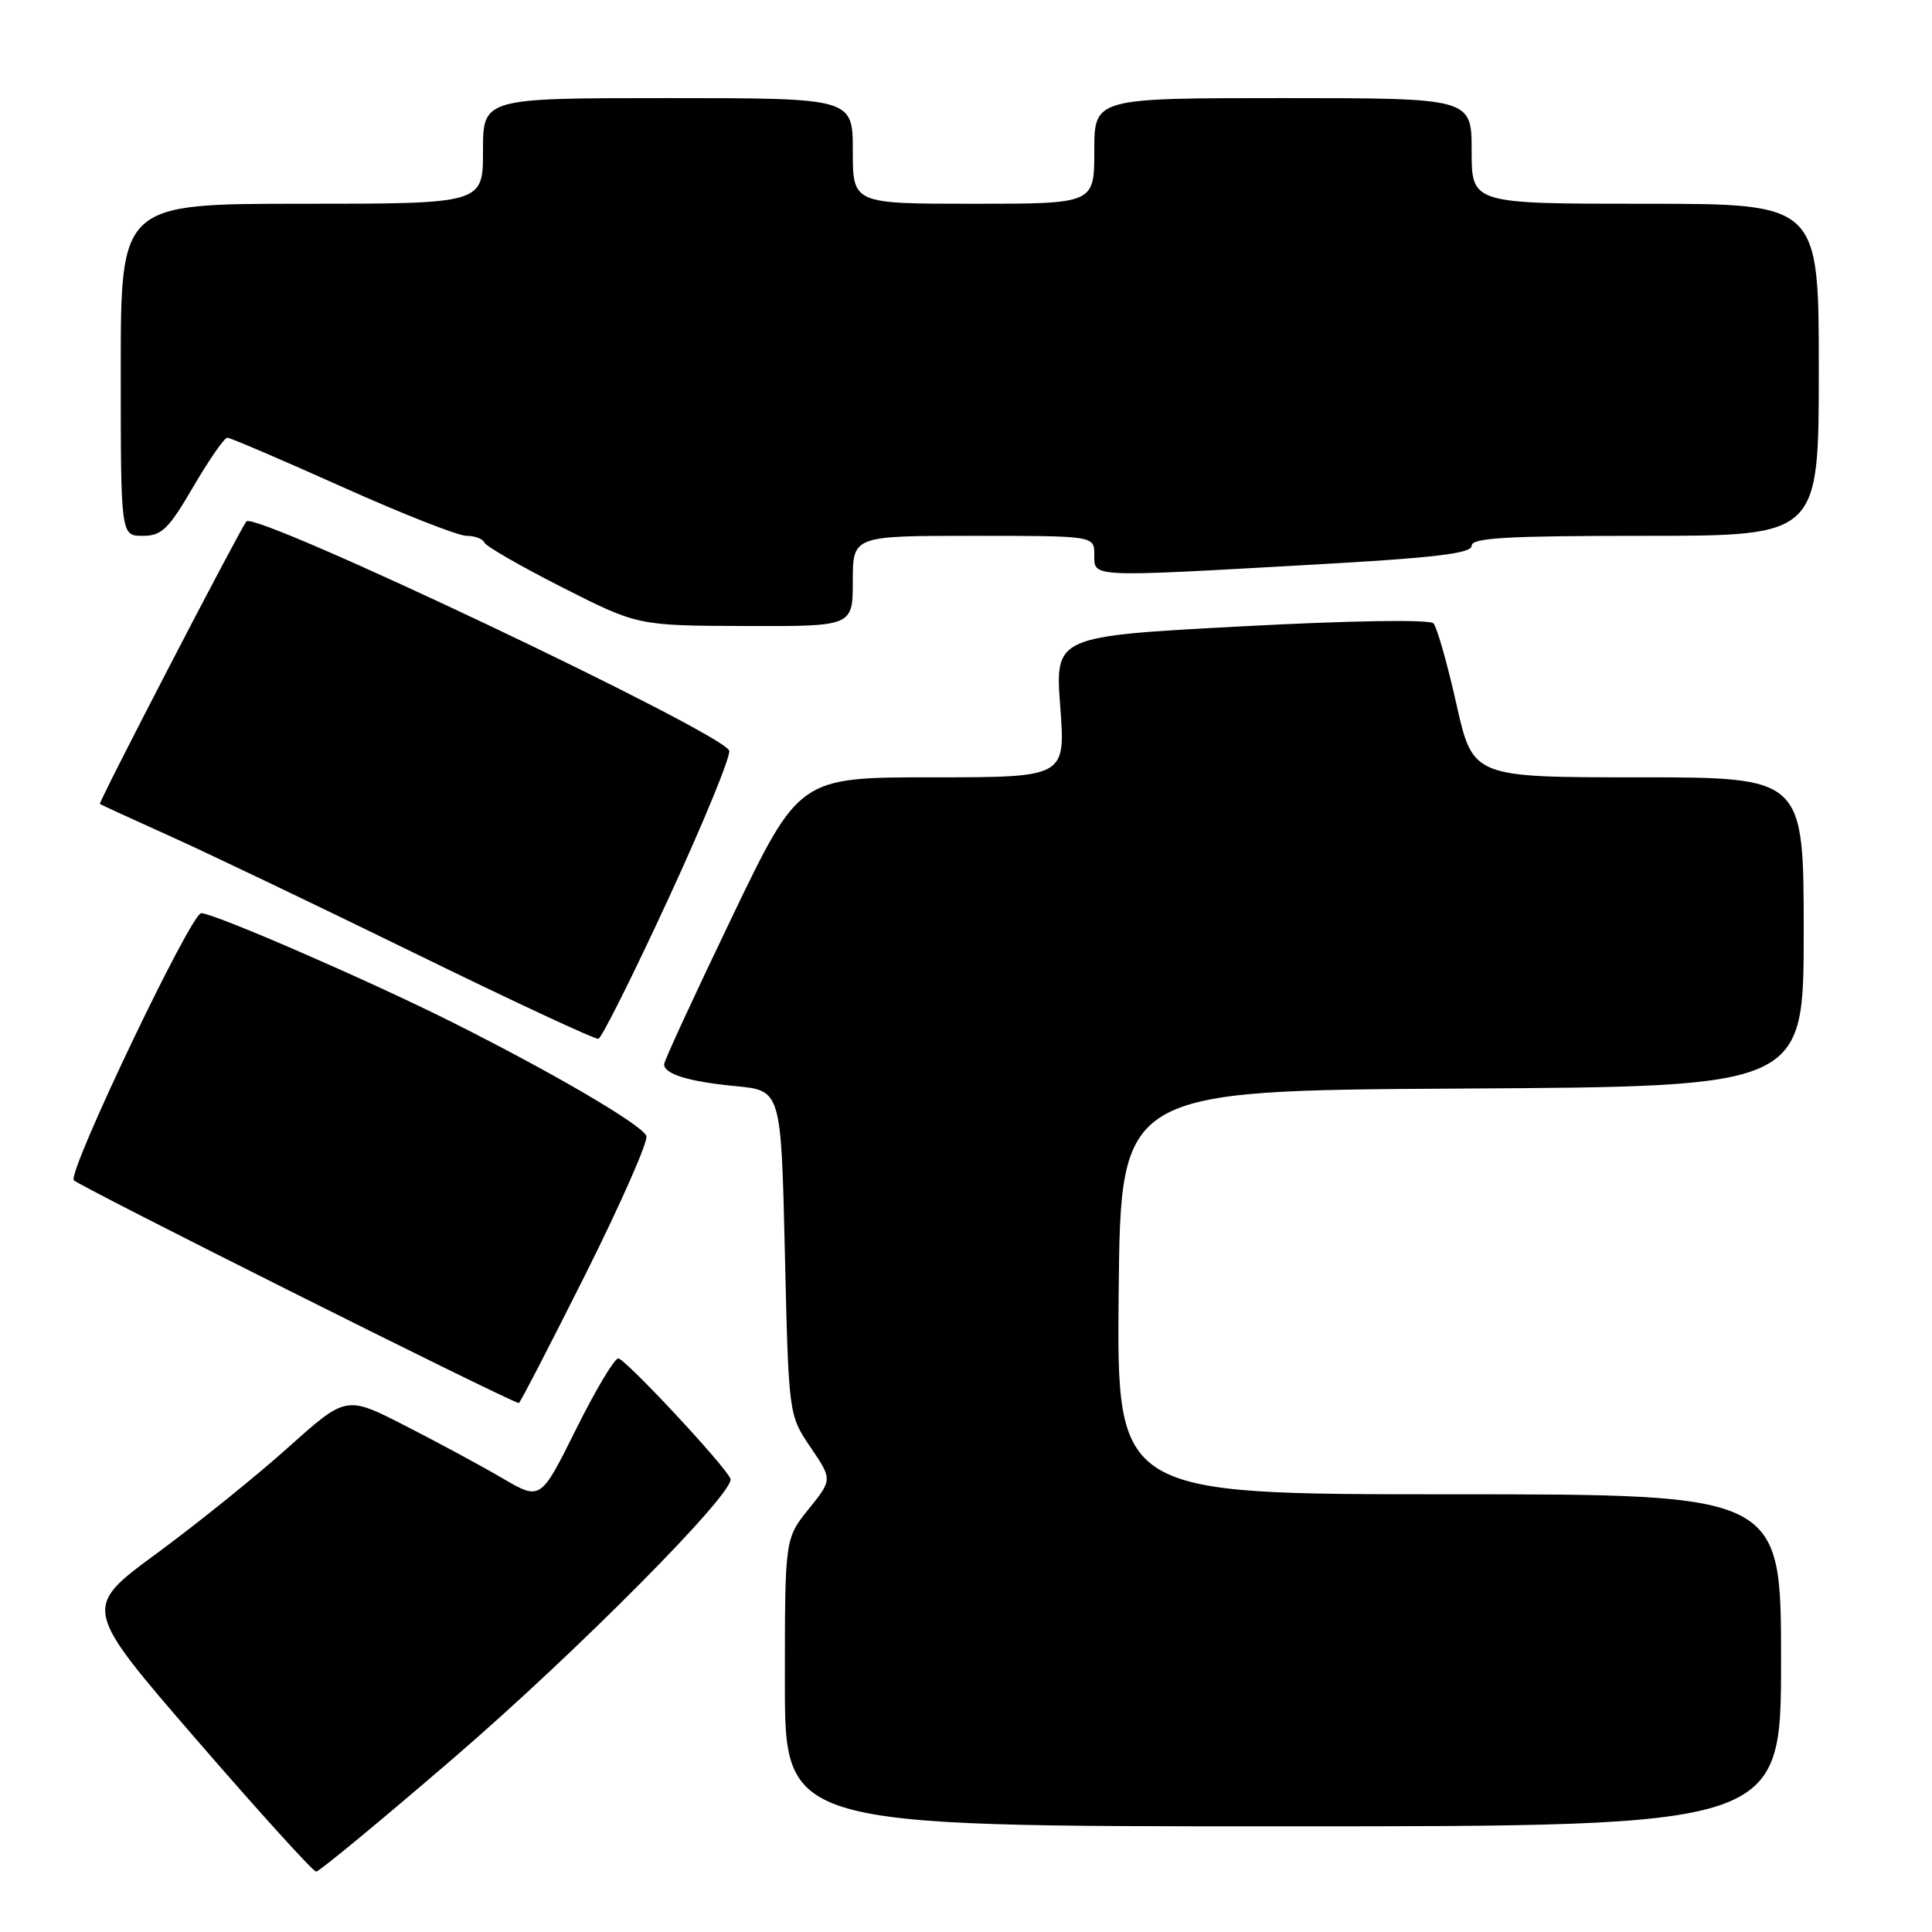 <?xml version="1.0" encoding="UTF-8" standalone="no"?>
<!DOCTYPE svg PUBLIC "-//W3C//DTD SVG 1.1//EN" "http://www.w3.org/Graphics/SVG/1.1/DTD/svg11.dtd" >
<svg xmlns="http://www.w3.org/2000/svg" xmlns:xlink="http://www.w3.org/1999/xlink" version="1.1" viewBox="0 0 256 256">
 <g >
 <path fill="currentColor"
d=" M 60.06 232.99 C 76.44 218.89 97.44 197.72 96.79 195.95 C 96.21 194.35 82.83 180.00 81.92 180.00 C 81.41 180.00 78.88 184.24 76.31 189.42 C 71.63 198.83 71.63 198.83 66.57 195.87 C 63.78 194.24 57.98 191.10 53.68 188.91 C 45.87 184.91 45.87 184.91 38.18 191.80 C 33.96 195.58 26.10 201.92 20.72 205.87 C 10.94 213.06 10.94 213.06 26.05 230.53 C 34.37 240.14 41.49 248.00 41.89 248.00 C 42.29 248.00 50.46 241.25 60.06 232.99 Z  M 236.00 220.00 C 236.00 198.00 236.00 198.00 191.98 198.00 C 147.97 198.00 147.97 198.00 148.23 171.25 C 148.50 144.50 148.50 144.50 193.75 144.24 C 239.00 143.98 239.00 143.98 239.00 123.49 C 239.00 103.00 239.00 103.00 217.08 103.00 C 195.16 103.00 195.16 103.00 192.97 93.25 C 191.77 87.89 190.40 83.09 189.94 82.60 C 189.44 82.06 179.10 82.22 164.44 83.00 C 139.79 84.31 139.79 84.31 140.49 93.66 C 141.19 103.00 141.19 103.00 123.54 103.00 C 105.89 103.00 105.89 103.00 96.95 121.61 C 92.03 131.85 88.00 140.58 88.00 141.01 C 88.00 142.33 91.23 143.32 97.50 143.92 C 103.50 144.50 103.50 144.50 104.00 166.00 C 104.50 187.50 104.50 187.50 107.40 191.77 C 110.30 196.05 110.30 196.05 107.15 199.96 C 104.00 203.88 104.00 203.88 104.00 222.94 C 104.00 242.00 104.00 242.00 170.00 242.00 C 236.00 242.00 236.00 242.00 236.00 220.00 Z  M 77.56 168.89 C 82.27 159.47 85.91 151.21 85.65 150.52 C 85.08 149.06 73.45 142.24 60.00 135.49 C 48.98 129.96 28.36 121.00 26.66 121.00 C 25.30 121.01 9.03 155.09 9.77 156.38 C 10.13 157.00 66.25 185.12 68.74 185.92 C 68.88 185.96 72.84 178.30 77.56 168.89 Z  M 88.58 119.06 C 93.25 108.94 96.87 100.11 96.62 99.46 C 95.69 97.04 33.82 67.67 32.65 69.09 C 31.78 70.14 13.01 106.33 13.24 106.52 C 13.38 106.64 17.55 108.55 22.50 110.78 C 27.45 113.01 42.07 120.00 55.00 126.33 C 67.93 132.66 78.86 137.75 79.29 137.65 C 79.72 137.56 83.90 129.19 88.58 119.06 Z  M 113.00 77.00 C 113.00 71.00 113.00 71.00 129.00 71.00 C 145.00 71.00 145.00 71.00 145.00 73.50 C 145.00 76.53 144.16 76.50 173.75 74.83 C 190.09 73.92 195.00 73.34 195.00 72.32 C 195.00 71.26 199.61 71.00 218.00 71.00 C 241.00 71.00 241.00 71.00 241.00 49.00 C 241.00 27.00 241.00 27.00 218.00 27.00 C 195.00 27.00 195.00 27.00 195.00 20.00 C 195.00 13.00 195.00 13.00 170.00 13.00 C 145.00 13.00 145.00 13.00 145.00 20.00 C 145.00 27.00 145.00 27.00 129.00 27.00 C 113.00 27.00 113.00 27.00 113.00 20.00 C 113.00 13.00 113.00 13.00 88.50 13.00 C 64.00 13.00 64.00 13.00 64.00 20.00 C 64.00 27.00 64.00 27.00 40.00 27.00 C 16.00 27.00 16.00 27.00 16.00 49.00 C 16.00 71.00 16.00 71.00 18.91 71.00 C 21.42 71.00 22.32 70.14 25.61 64.50 C 27.70 60.92 29.73 58.00 30.12 58.00 C 30.51 58.00 37.35 60.93 45.31 64.50 C 53.28 68.08 60.70 71.00 61.81 71.00 C 62.92 71.00 63.98 71.40 64.17 71.88 C 64.35 72.36 69.00 75.04 74.50 77.83 C 84.50 82.90 84.50 82.90 98.75 82.95 C 113.00 83.00 113.00 83.00 113.00 77.00 Z "/>
</g>
</svg>